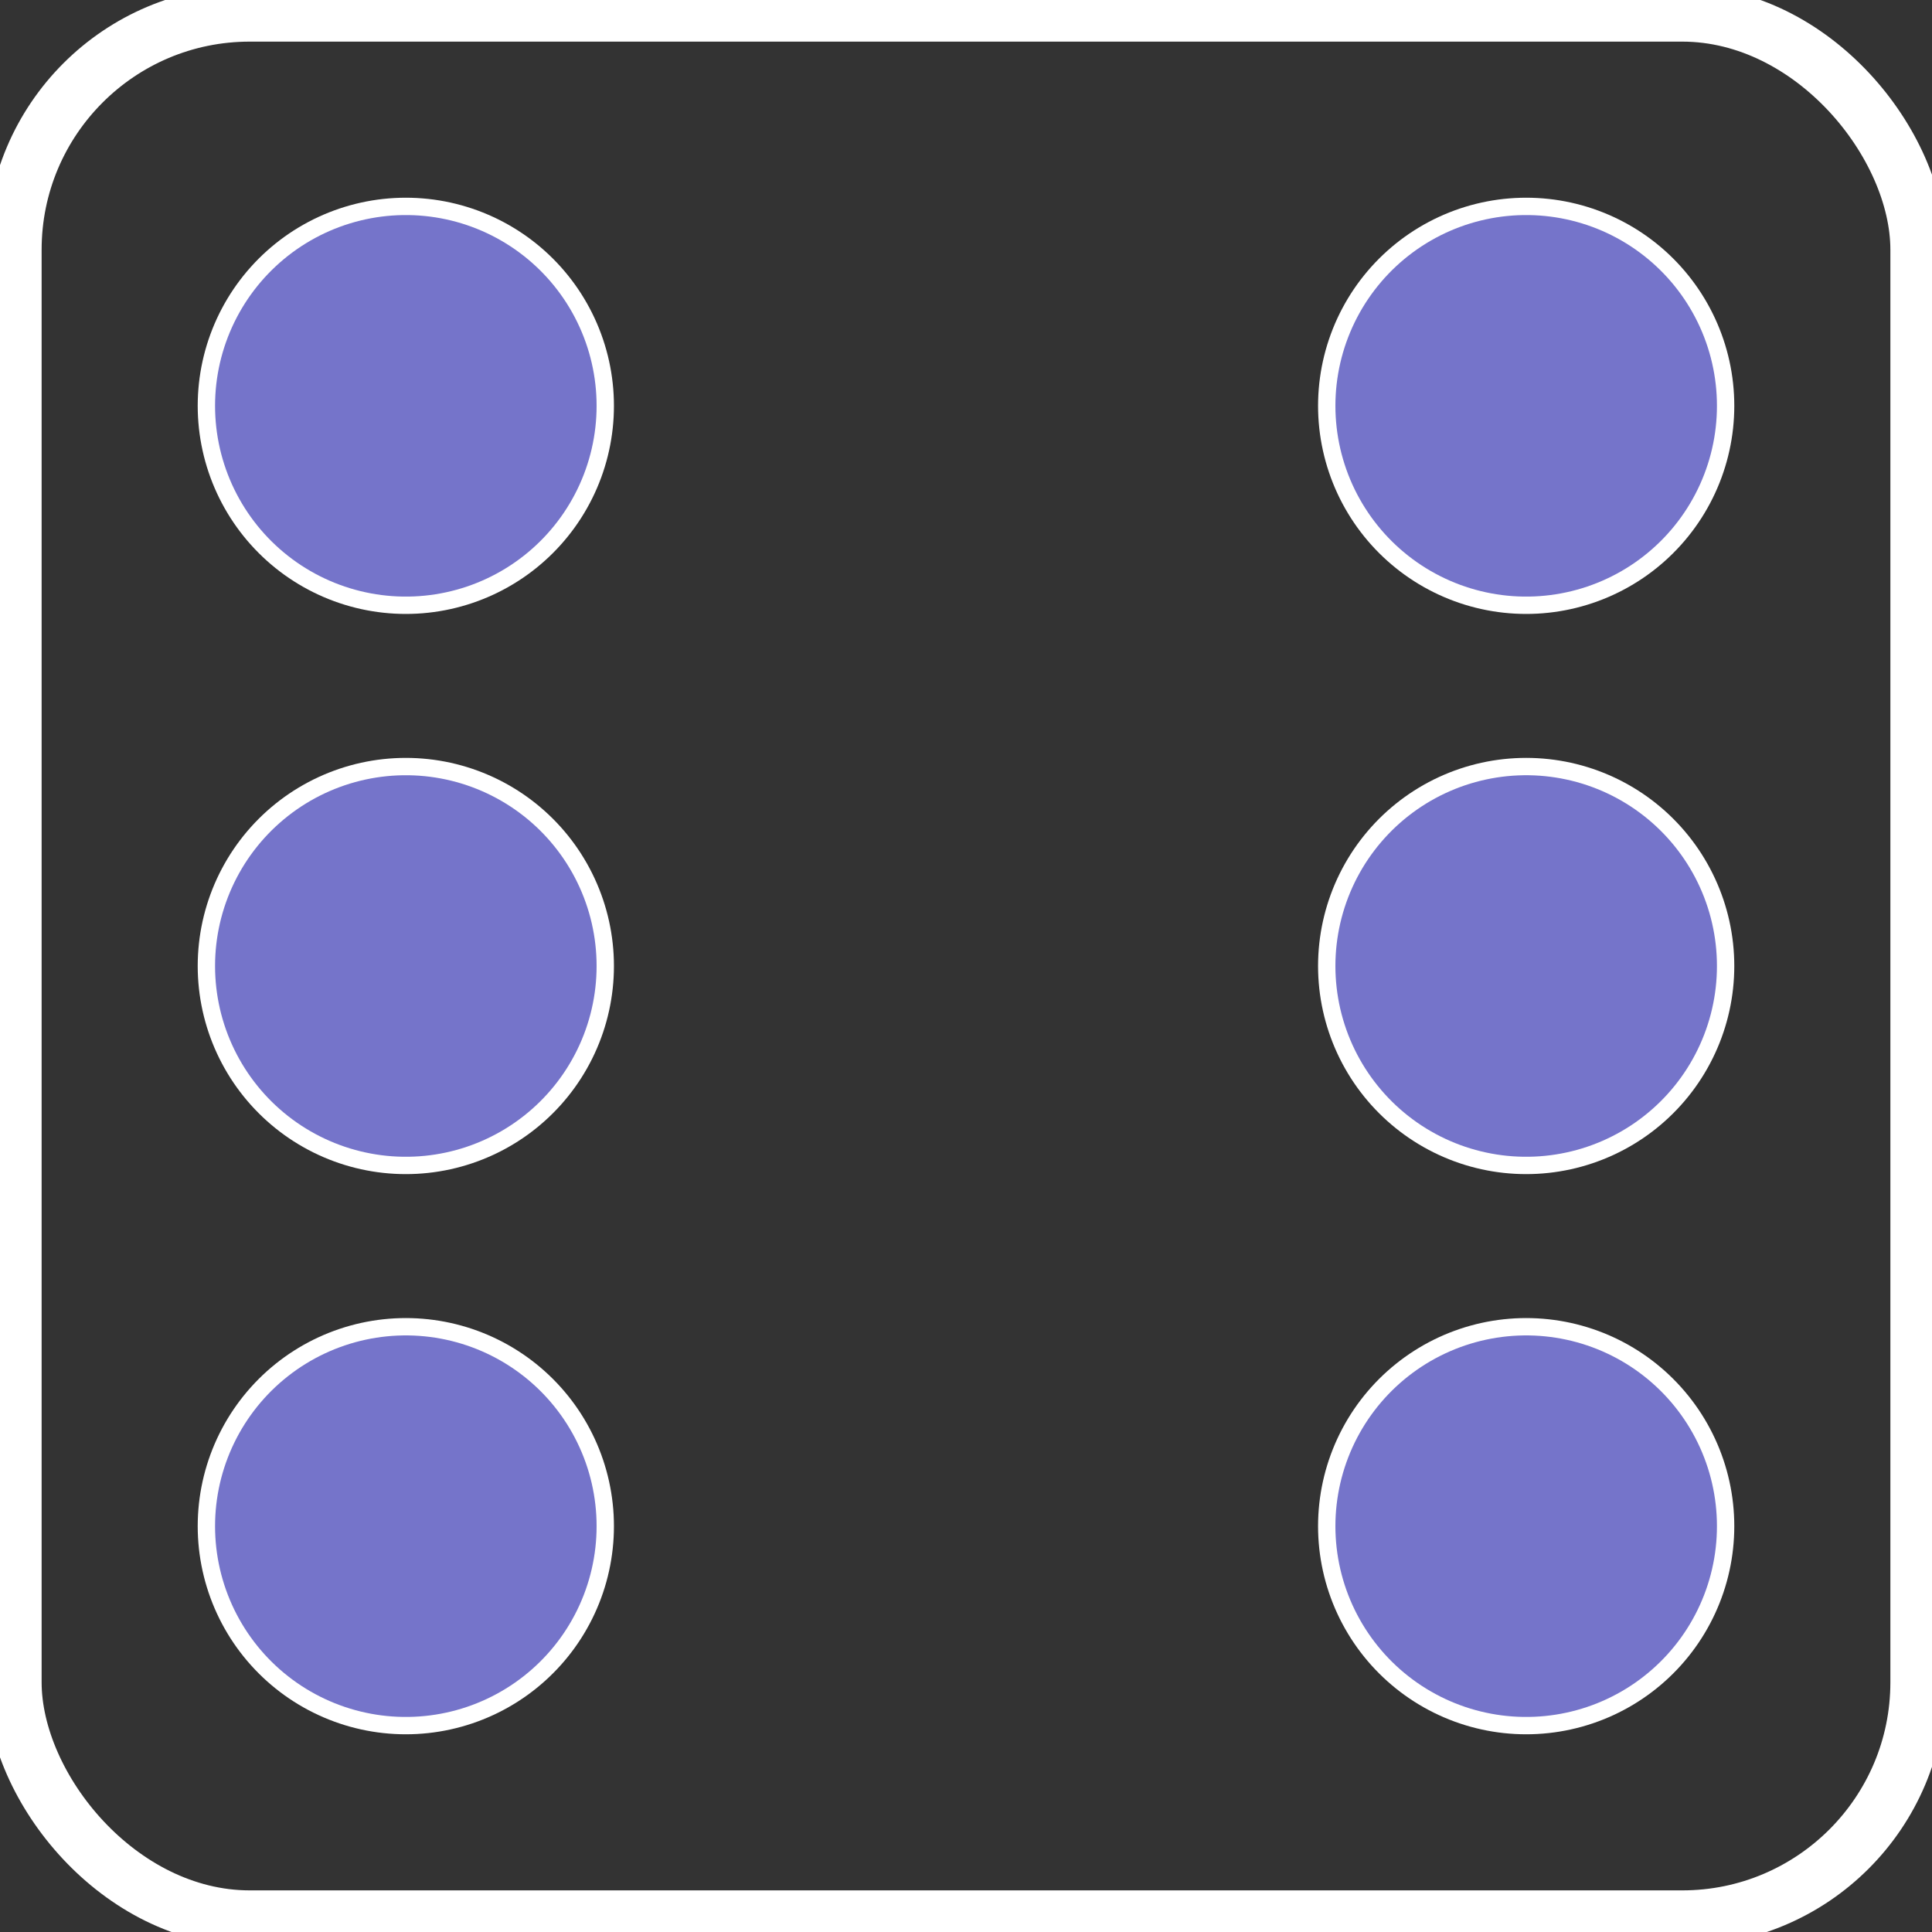 <?xml version="1.0" encoding="UTF-8" standalone="no"?>
<svg xmlns="http://www.w3.org/2000/svg" width="557" height="557">
<rect width="100%" height="100%" fill="#333333" stroke="none"/>
<rect x="4" y="4" width="549" height="549" rx="68" fill="none" stroke="#ffffff" stroke-width="16"/>
<g stroke-dasharray="0,161.5" stroke-linecap="round">
<path stroke="#ffffff" stroke-width="120" d="M117,117v325m323-2V115"/>
<path stroke="#7574ca" stroke-width="110" d="M117,117v325m323-2V115"/>
</g></svg>